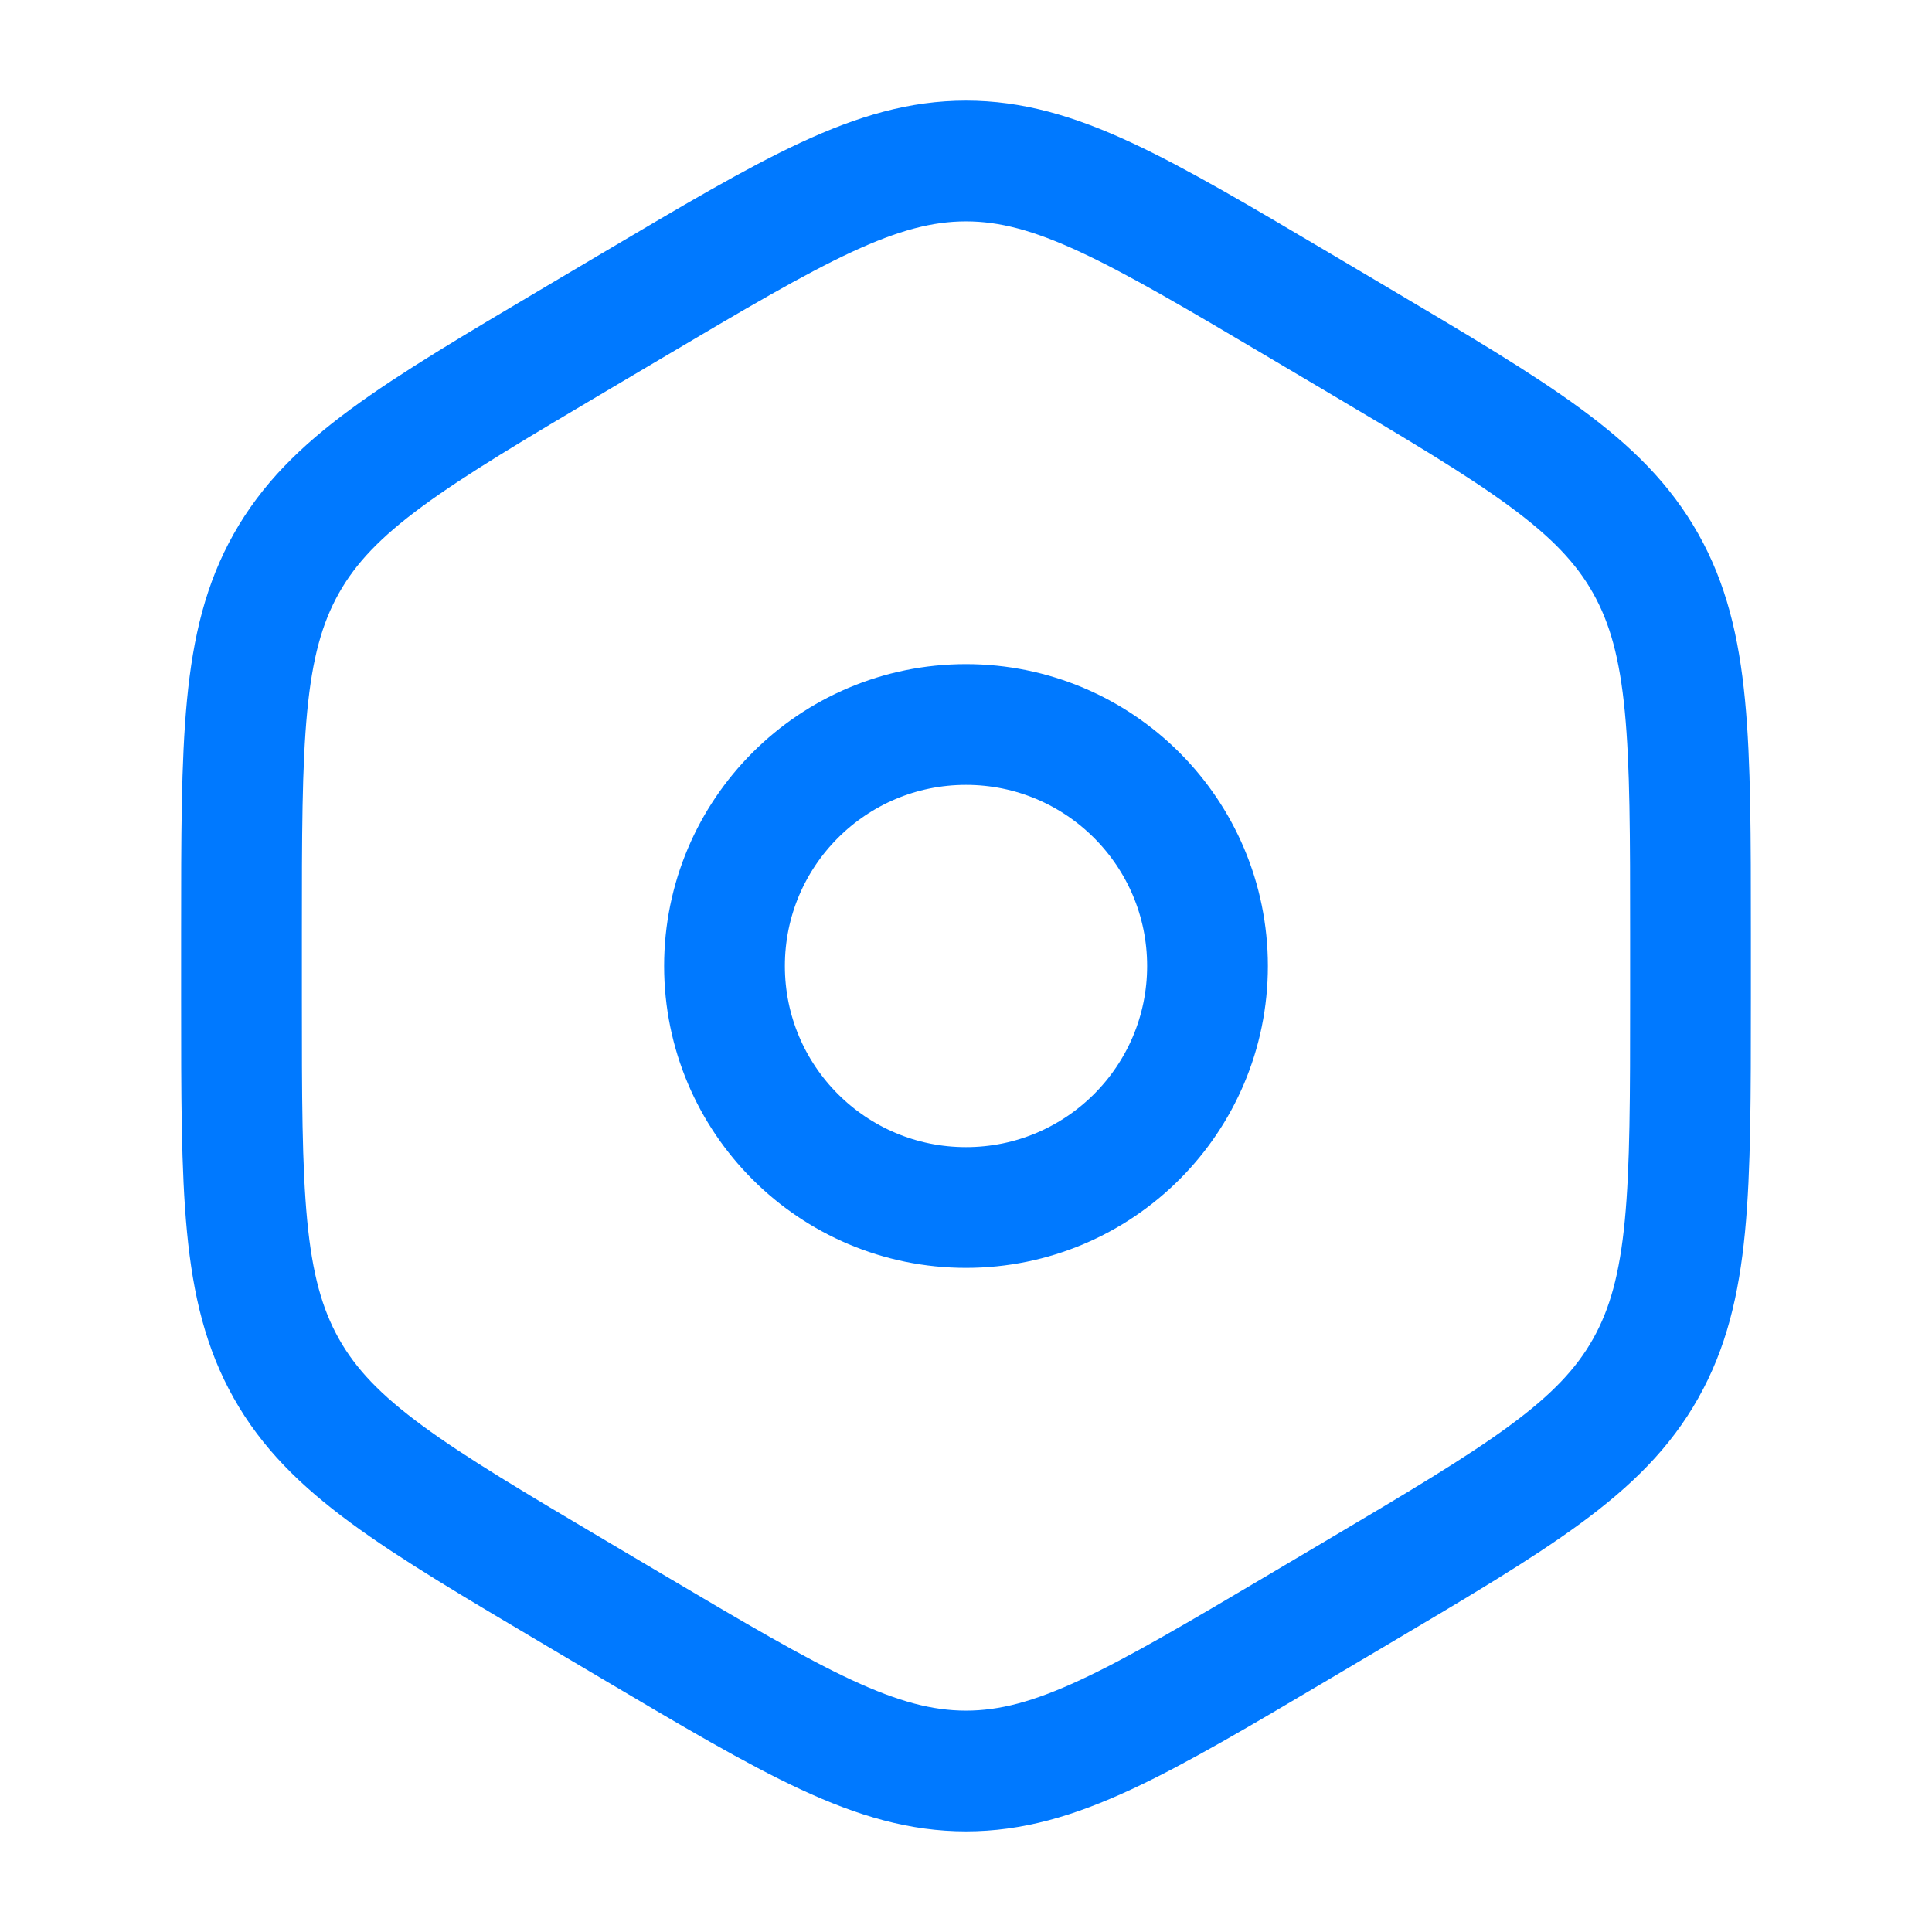 <svg width="72" height="72" viewBox="0 0 72 72" fill="none" xmlns="http://www.w3.org/2000/svg">
<path d="M23.529 11.406C29.615 7.802 32.658 6 36 6C39.342 6 42.385 7.802 48.471 11.406L50.529 12.625C56.615 16.23 59.658 18.032 61.329 21C63 23.968 63 27.573 63 34.781V37.219C63 44.428 63 48.032 61.329 51C59.658 53.968 56.615 55.77 50.529 59.375L48.471 60.594C42.385 64.198 39.342 66 36 66C32.658 66 29.615 64.198 23.529 60.594L21.471 59.375C15.385 55.77 12.341 53.968 10.671 51C9 48.032 9 44.428 9 37.219V34.781C9 27.573 9 23.968 10.671 21C12.341 18.032 15.385 16.23 21.471 12.625L23.529 11.406Z" stroke="#0079FF" stroke-width="4.5"/>
<circle cx="36" cy="36" r="9" stroke="#0079FF" stroke-width="4.5"/>
</svg>
